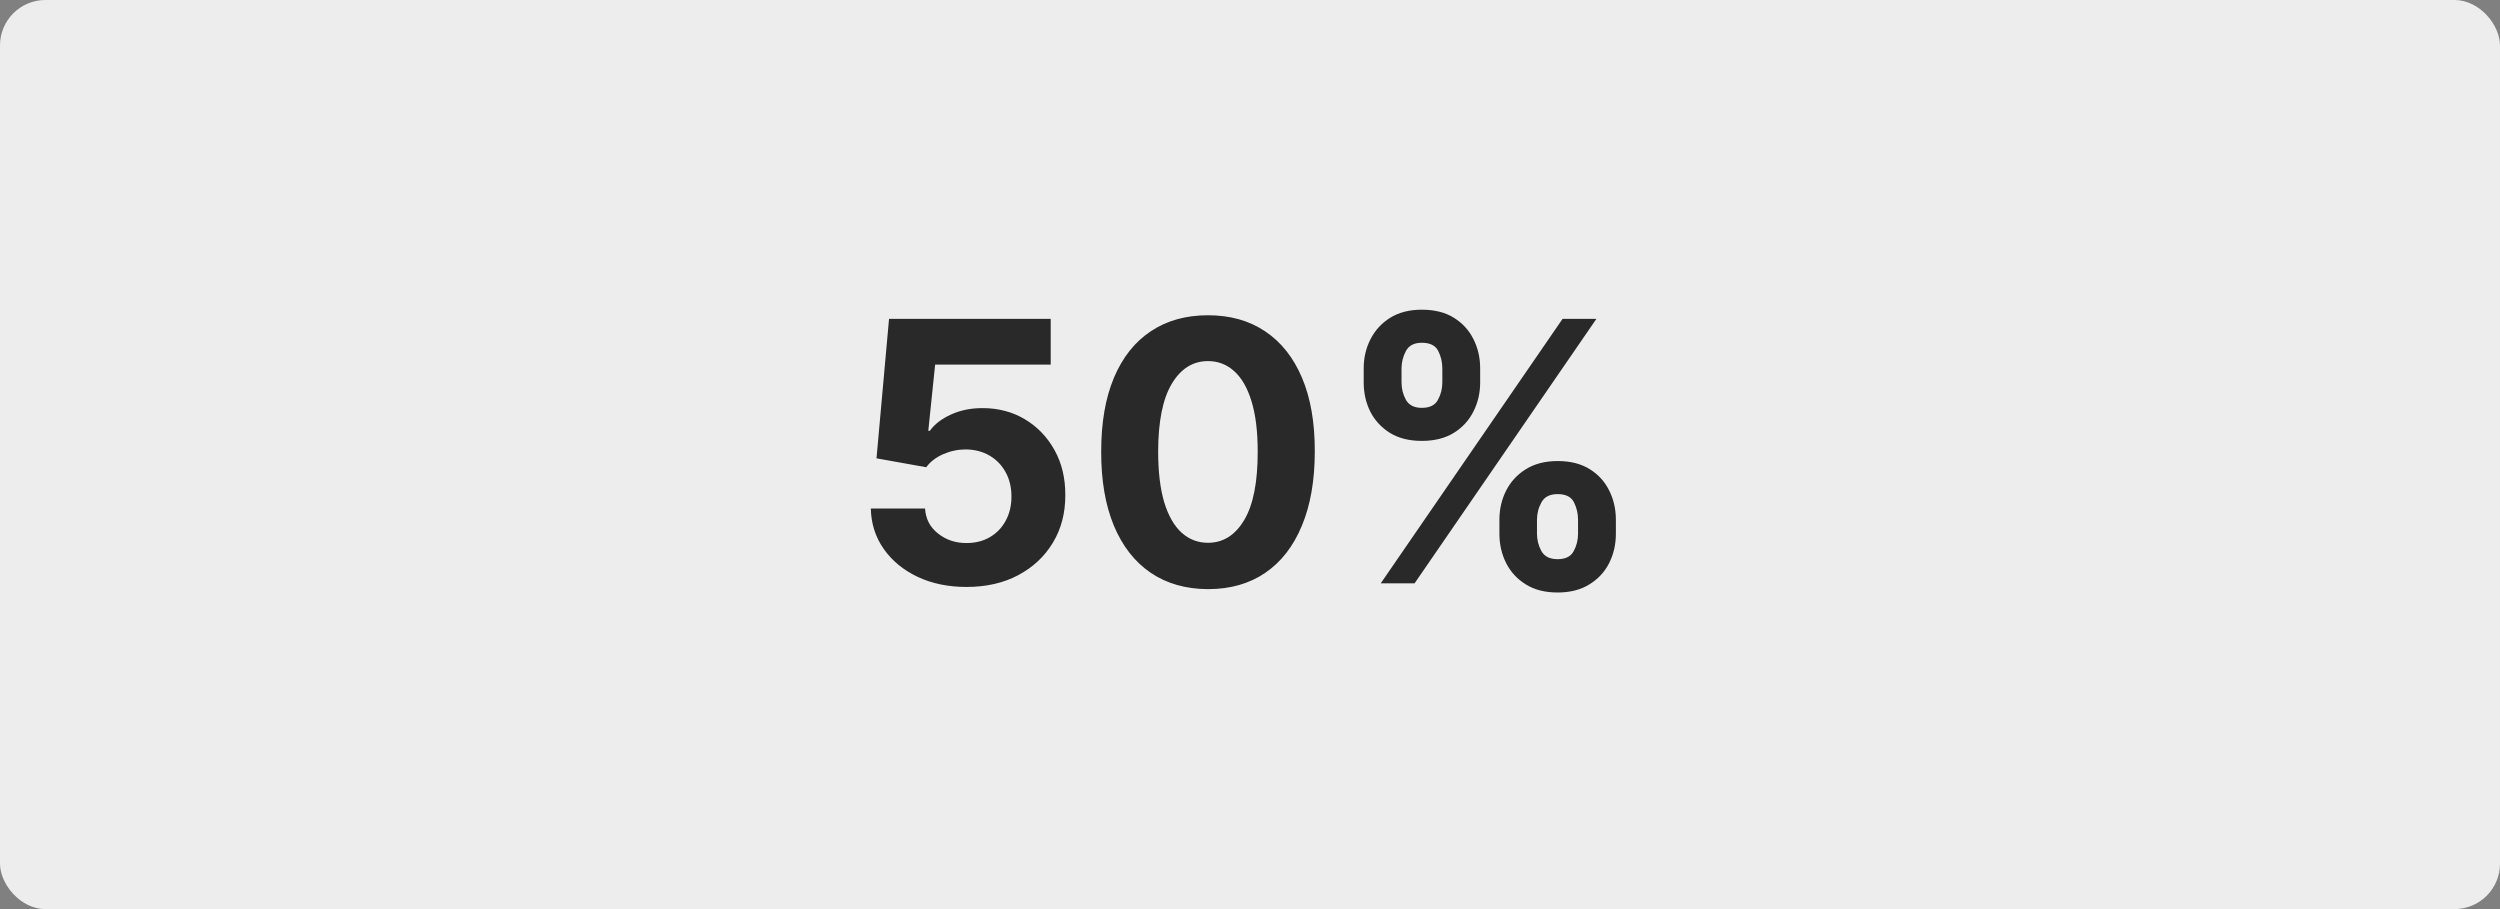 <svg width="165" height="60" viewBox="0 0 165 60" fill="none" xmlns="http://www.w3.org/2000/svg">
<rect x="0" y="0" width="165" height="60" fill="#808080" stroke="none"/>
<rect width="165" height="60" rx="3" fill="#EDEDED"/>
<path d="M63.79 38.739C62.585 38.739 61.511 38.517 60.568 38.074C59.631 37.631 58.886 37.02 58.335 36.242C57.784 35.463 57.497 34.571 57.474 33.565H61.054C61.094 34.242 61.378 34.79 61.906 35.21C62.435 35.631 63.062 35.841 63.79 35.841C64.369 35.841 64.881 35.713 65.324 35.457C65.773 35.196 66.122 34.835 66.372 34.375C66.628 33.909 66.756 33.375 66.756 32.773C66.756 32.159 66.625 31.619 66.364 31.153C66.108 30.688 65.753 30.324 65.298 30.062C64.844 29.801 64.324 29.668 63.739 29.662C63.227 29.662 62.73 29.767 62.247 29.977C61.77 30.188 61.398 30.474 61.131 30.838L57.849 30.25L58.676 21.046H69.347V24.062H61.719L61.267 28.435H61.369C61.676 28.003 62.139 27.645 62.758 27.361C63.378 27.077 64.071 26.935 64.838 26.935C65.889 26.935 66.827 27.182 67.651 27.676C68.474 28.171 69.125 28.849 69.602 29.713C70.079 30.571 70.315 31.56 70.31 32.679C70.315 33.855 70.043 34.901 69.492 35.815C68.946 36.724 68.182 37.44 67.199 37.963C66.222 38.48 65.085 38.739 63.79 38.739ZM79.727 38.883C78.261 38.878 77 38.517 75.943 37.801C74.892 37.085 74.082 36.048 73.514 34.69C72.952 33.332 72.673 31.699 72.679 29.79C72.679 27.886 72.96 26.264 73.523 24.923C74.091 23.582 74.901 22.562 75.952 21.864C77.008 21.159 78.267 20.807 79.727 20.807C81.188 20.807 82.443 21.159 83.494 21.864C84.551 22.568 85.364 23.591 85.932 24.932C86.5 26.267 86.781 27.886 86.776 29.79C86.776 31.704 86.492 33.341 85.923 34.699C85.361 36.057 84.554 37.094 83.503 37.81C82.452 38.526 81.193 38.883 79.727 38.883ZM79.727 35.824C80.727 35.824 81.526 35.321 82.122 34.315C82.719 33.31 83.014 31.801 83.008 29.79C83.008 28.466 82.872 27.364 82.599 26.483C82.332 25.602 81.952 24.94 81.457 24.497C80.969 24.054 80.392 23.832 79.727 23.832C78.733 23.832 77.938 24.329 77.341 25.324C76.744 26.318 76.443 27.807 76.438 29.79C76.438 31.131 76.571 32.25 76.838 33.148C77.111 34.04 77.494 34.71 77.989 35.159C78.483 35.602 79.062 35.824 79.727 35.824ZM98.961 35.227V34.307C98.961 33.608 99.109 32.966 99.404 32.381C99.705 31.79 100.14 31.318 100.708 30.966C101.282 30.608 101.981 30.429 102.805 30.429C103.64 30.429 104.342 30.605 104.91 30.957C105.484 31.31 105.915 31.781 106.205 32.372C106.501 32.957 106.648 33.602 106.648 34.307V35.227C106.648 35.926 106.501 36.571 106.205 37.162C105.91 37.747 105.475 38.216 104.901 38.568C104.327 38.926 103.629 39.105 102.805 39.105C101.969 39.105 101.268 38.926 100.7 38.568C100.131 38.216 99.7 37.747 99.404 37.162C99.109 36.571 98.961 35.926 98.961 35.227ZM101.441 34.307V35.227C101.441 35.631 101.538 36.011 101.731 36.369C101.93 36.727 102.288 36.906 102.805 36.906C103.322 36.906 103.674 36.73 103.862 36.378C104.055 36.026 104.151 35.642 104.151 35.227V34.307C104.151 33.892 104.06 33.506 103.879 33.148C103.697 32.79 103.339 32.611 102.805 32.611C102.293 32.611 101.938 32.79 101.739 33.148C101.54 33.506 101.441 33.892 101.441 34.307ZM90.004 25.239V24.318C90.004 23.614 90.154 22.969 90.455 22.384C90.756 21.793 91.191 21.321 91.759 20.969C92.333 20.616 93.026 20.44 93.839 20.44C94.68 20.44 95.384 20.616 95.952 20.969C96.521 21.321 96.952 21.793 97.248 22.384C97.543 22.969 97.691 23.614 97.691 24.318V25.239C97.691 25.943 97.54 26.588 97.239 27.173C96.944 27.759 96.509 28.227 95.935 28.579C95.367 28.926 94.668 29.099 93.839 29.099C93.009 29.099 92.308 28.923 91.734 28.571C91.165 28.213 90.734 27.744 90.438 27.165C90.148 26.579 90.004 25.938 90.004 25.239ZM92.501 24.318V25.239C92.501 25.653 92.597 26.037 92.79 26.389C92.989 26.741 93.339 26.918 93.839 26.918C94.362 26.918 94.717 26.741 94.904 26.389C95.097 26.037 95.194 25.653 95.194 25.239V24.318C95.194 23.903 95.103 23.517 94.921 23.159C94.739 22.801 94.379 22.622 93.839 22.622C93.333 22.622 92.984 22.804 92.79 23.168C92.597 23.531 92.501 23.915 92.501 24.318ZM91.129 38.5L103.129 21.046H105.362L93.362 38.5H91.129Z" fill="#292929"/>
</svg>
